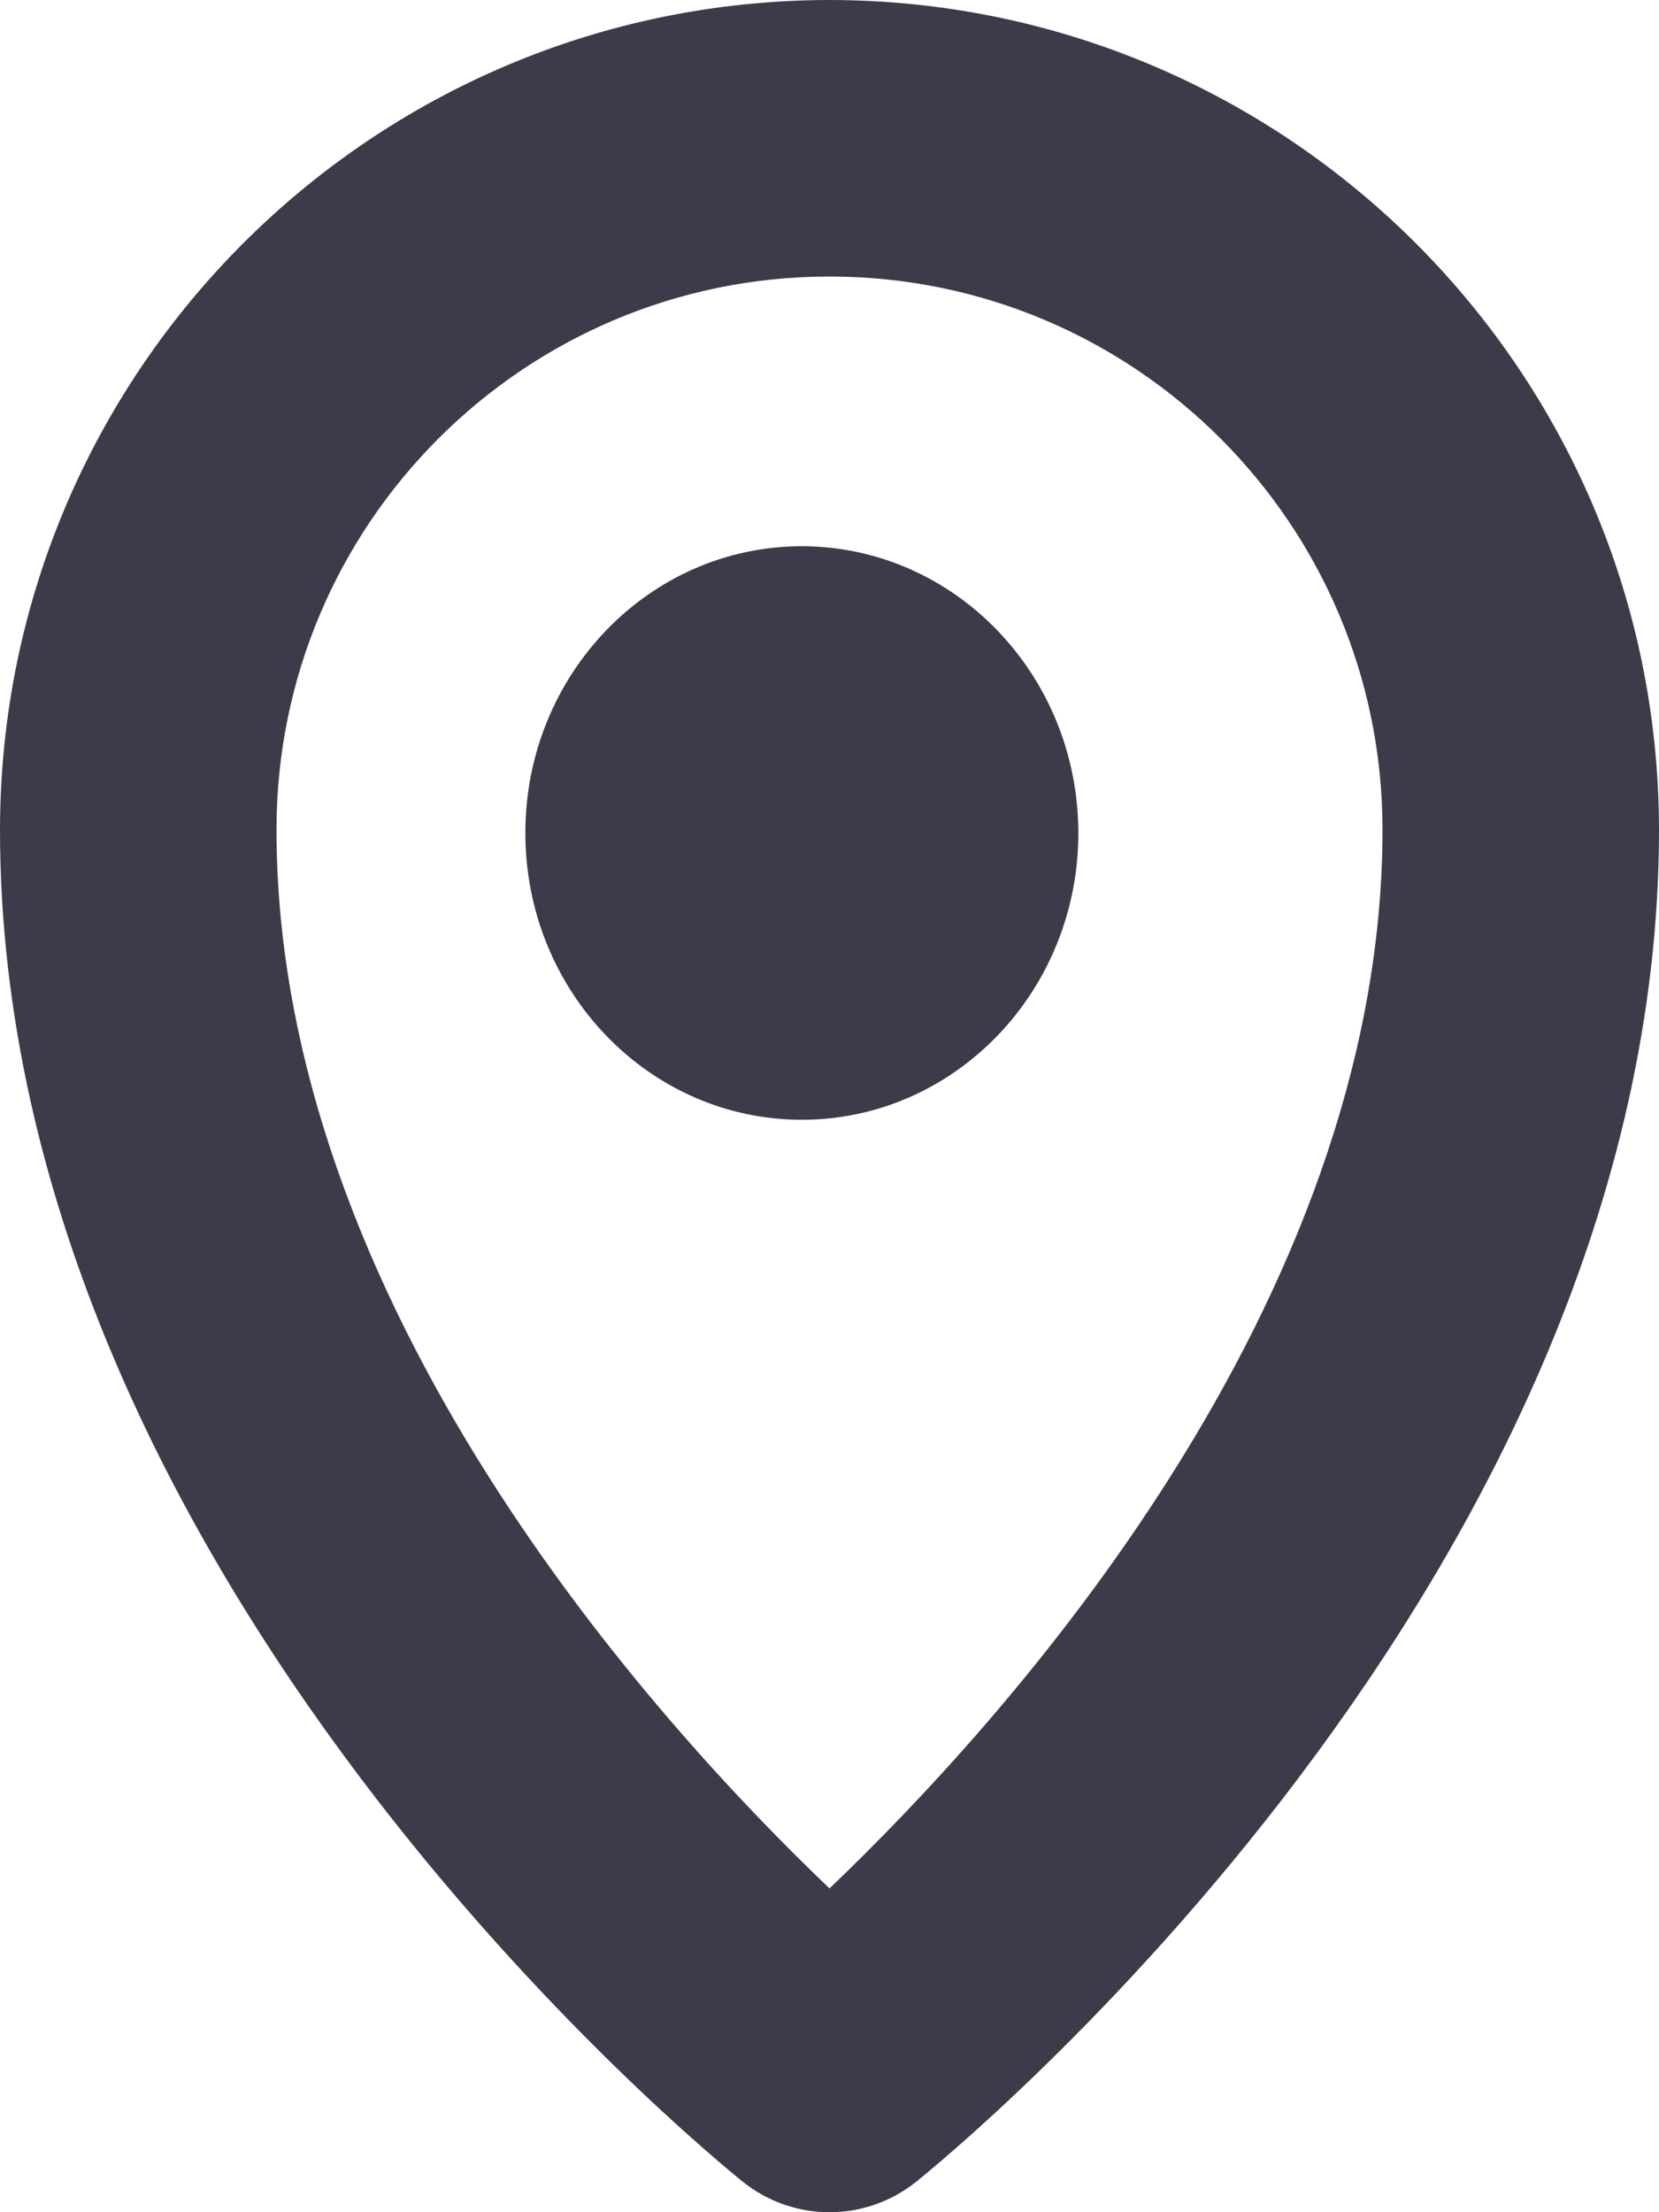 <?xml version="1.0" encoding="UTF-8"?>
<svg width="60px" height="80px" viewBox="0 0 60 80" version="1.1" xmlns="http://www.w3.org/2000/svg" xmlns:xlink="http://www.w3.org/1999/xlink">
    <!-- Generator: Sketch 53 (72520) - https://sketchapp.com -->
    <title>Artboard</title>
    <desc>Created with Sketch.</desc>
    <g id="Artboard" stroke="none" stroke-width="1" fill="none" fill-rule="evenodd">
        <g id="location,-pin,-position,-map,-navigation" fill="#3D3B4A">
            <path d="M30,0 C13.439,0.018 0.018,13.439 0,30 C0,57.09 25.782,78.027 26.875,78.906 C28.703,80.365 31.297,80.365 33.125,78.906 C34.219,78.027 60,57.09 60,30 C59.982,13.439 46.561,0.018 30,0 Z M30,68.291 C23.681,62.256 10,47.2 10,30 C10,18.954 18.954,10 30,10 C41.046,10 50,18.954 50,30 C50,47.2 36.319,62.256 30,68.291 Z" id="Shape" fill-rule="nonzero"></path>
            <path d="M29,19.753 C23.477,19.753 19,24.396 19,30.123 C19,35.851 23.477,40.494 29,40.494 C34.523,40.494 39,35.851 39,30.123 C38.993,24.399 34.52,19.761 29,19.753 Z" id="Path"></path>
        </g>
    </g>
</svg>